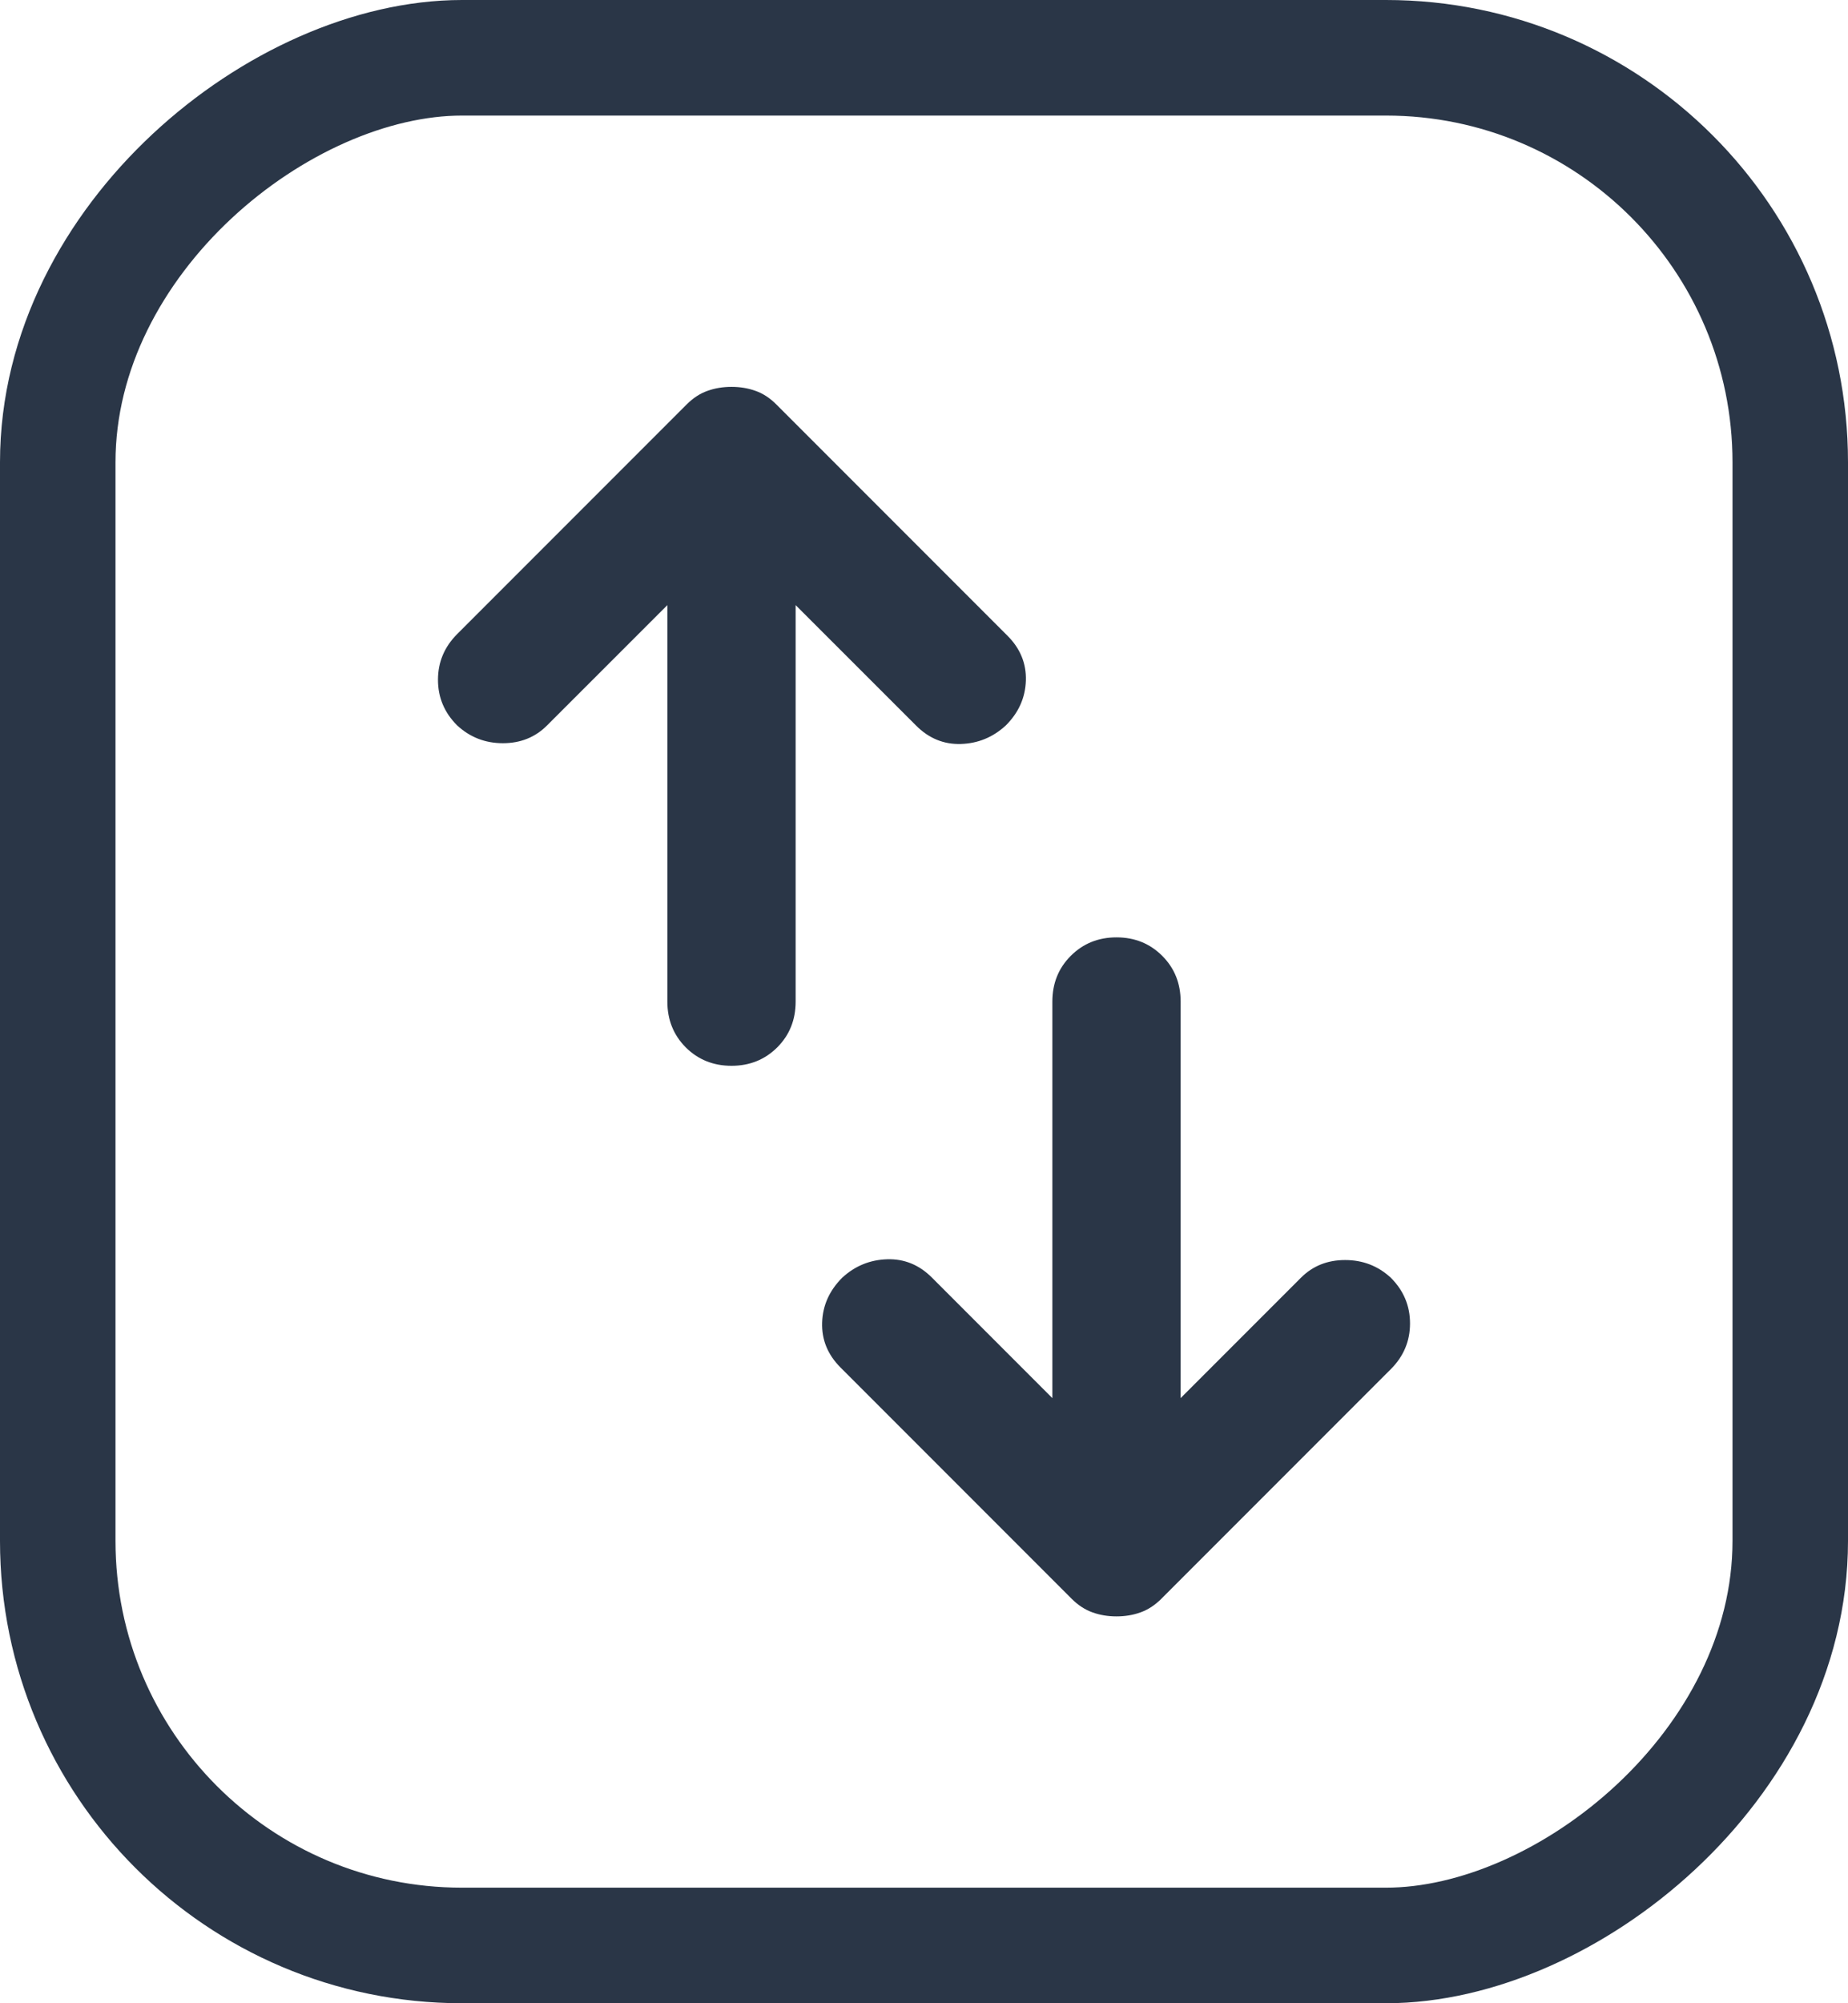 <svg width="24" height="26" viewBox="0 0 24 26" fill="none" xmlns="http://www.w3.org/2000/svg">
<rect x="0.75" y="25.25" width="24.5" height="22.5" rx="5.25" transform="rotate(-90 0.75 25.25)" stroke="#2A3647" stroke-width="1.5"/>
<mask id="mask0_294678_9869" style="mask-type:alpha" maskUnits="userSpaceOnUse" x="2" y="3" width="20" height="20">
<rect x="2" y="23" width="20" height="20" transform="rotate(-90 2 23)" fill="#D9D9D9"/>
</mask>
<g mask="url(#mask0_294678_9869)">
<path d="M15.333 18.146L16.896 16.583C17.049 16.43 17.24 16.354 17.469 16.354C17.698 16.354 17.896 16.43 18.062 16.583C18.229 16.75 18.312 16.948 18.312 17.177C18.312 17.406 18.229 17.604 18.062 17.771L15.083 20.75C15 20.833 14.91 20.892 14.812 20.927C14.715 20.962 14.611 20.979 14.5 20.979C14.389 20.979 14.285 20.962 14.188 20.927C14.09 20.892 14 20.833 13.917 20.75L10.917 17.75C10.75 17.583 10.67 17.389 10.677 17.166C10.684 16.944 10.771 16.75 10.938 16.583C11.104 16.43 11.299 16.351 11.521 16.344C11.743 16.337 11.938 16.416 12.104 16.583L13.667 18.146V13C13.667 12.764 13.746 12.566 13.906 12.406C14.066 12.246 14.264 12.166 14.5 12.166C14.736 12.166 14.934 12.246 15.094 12.406C15.254 12.566 15.333 12.764 15.333 13V18.146ZM10.333 7.854V13C10.333 13.236 10.254 13.434 10.094 13.594C9.934 13.753 9.736 13.833 9.5 13.833C9.264 13.833 9.066 13.753 8.906 13.594C8.747 13.434 8.667 13.236 8.667 13V7.854L7.104 9.416C6.951 9.569 6.76 9.646 6.531 9.646C6.302 9.646 6.104 9.569 5.938 9.416C5.771 9.25 5.688 9.052 5.688 8.823C5.688 8.594 5.771 8.396 5.938 8.229L8.917 5.25C9 5.167 9.09 5.107 9.188 5.073C9.285 5.038 9.389 5.021 9.5 5.021C9.611 5.021 9.715 5.038 9.812 5.073C9.91 5.107 10 5.167 10.083 5.25L13.083 8.25C13.25 8.416 13.33 8.611 13.323 8.833C13.316 9.055 13.229 9.25 13.062 9.416C12.896 9.569 12.701 9.649 12.479 9.656C12.257 9.663 12.062 9.583 11.896 9.416L10.333 7.854Z" fill="#2A3647"/>
</g>
</svg>
